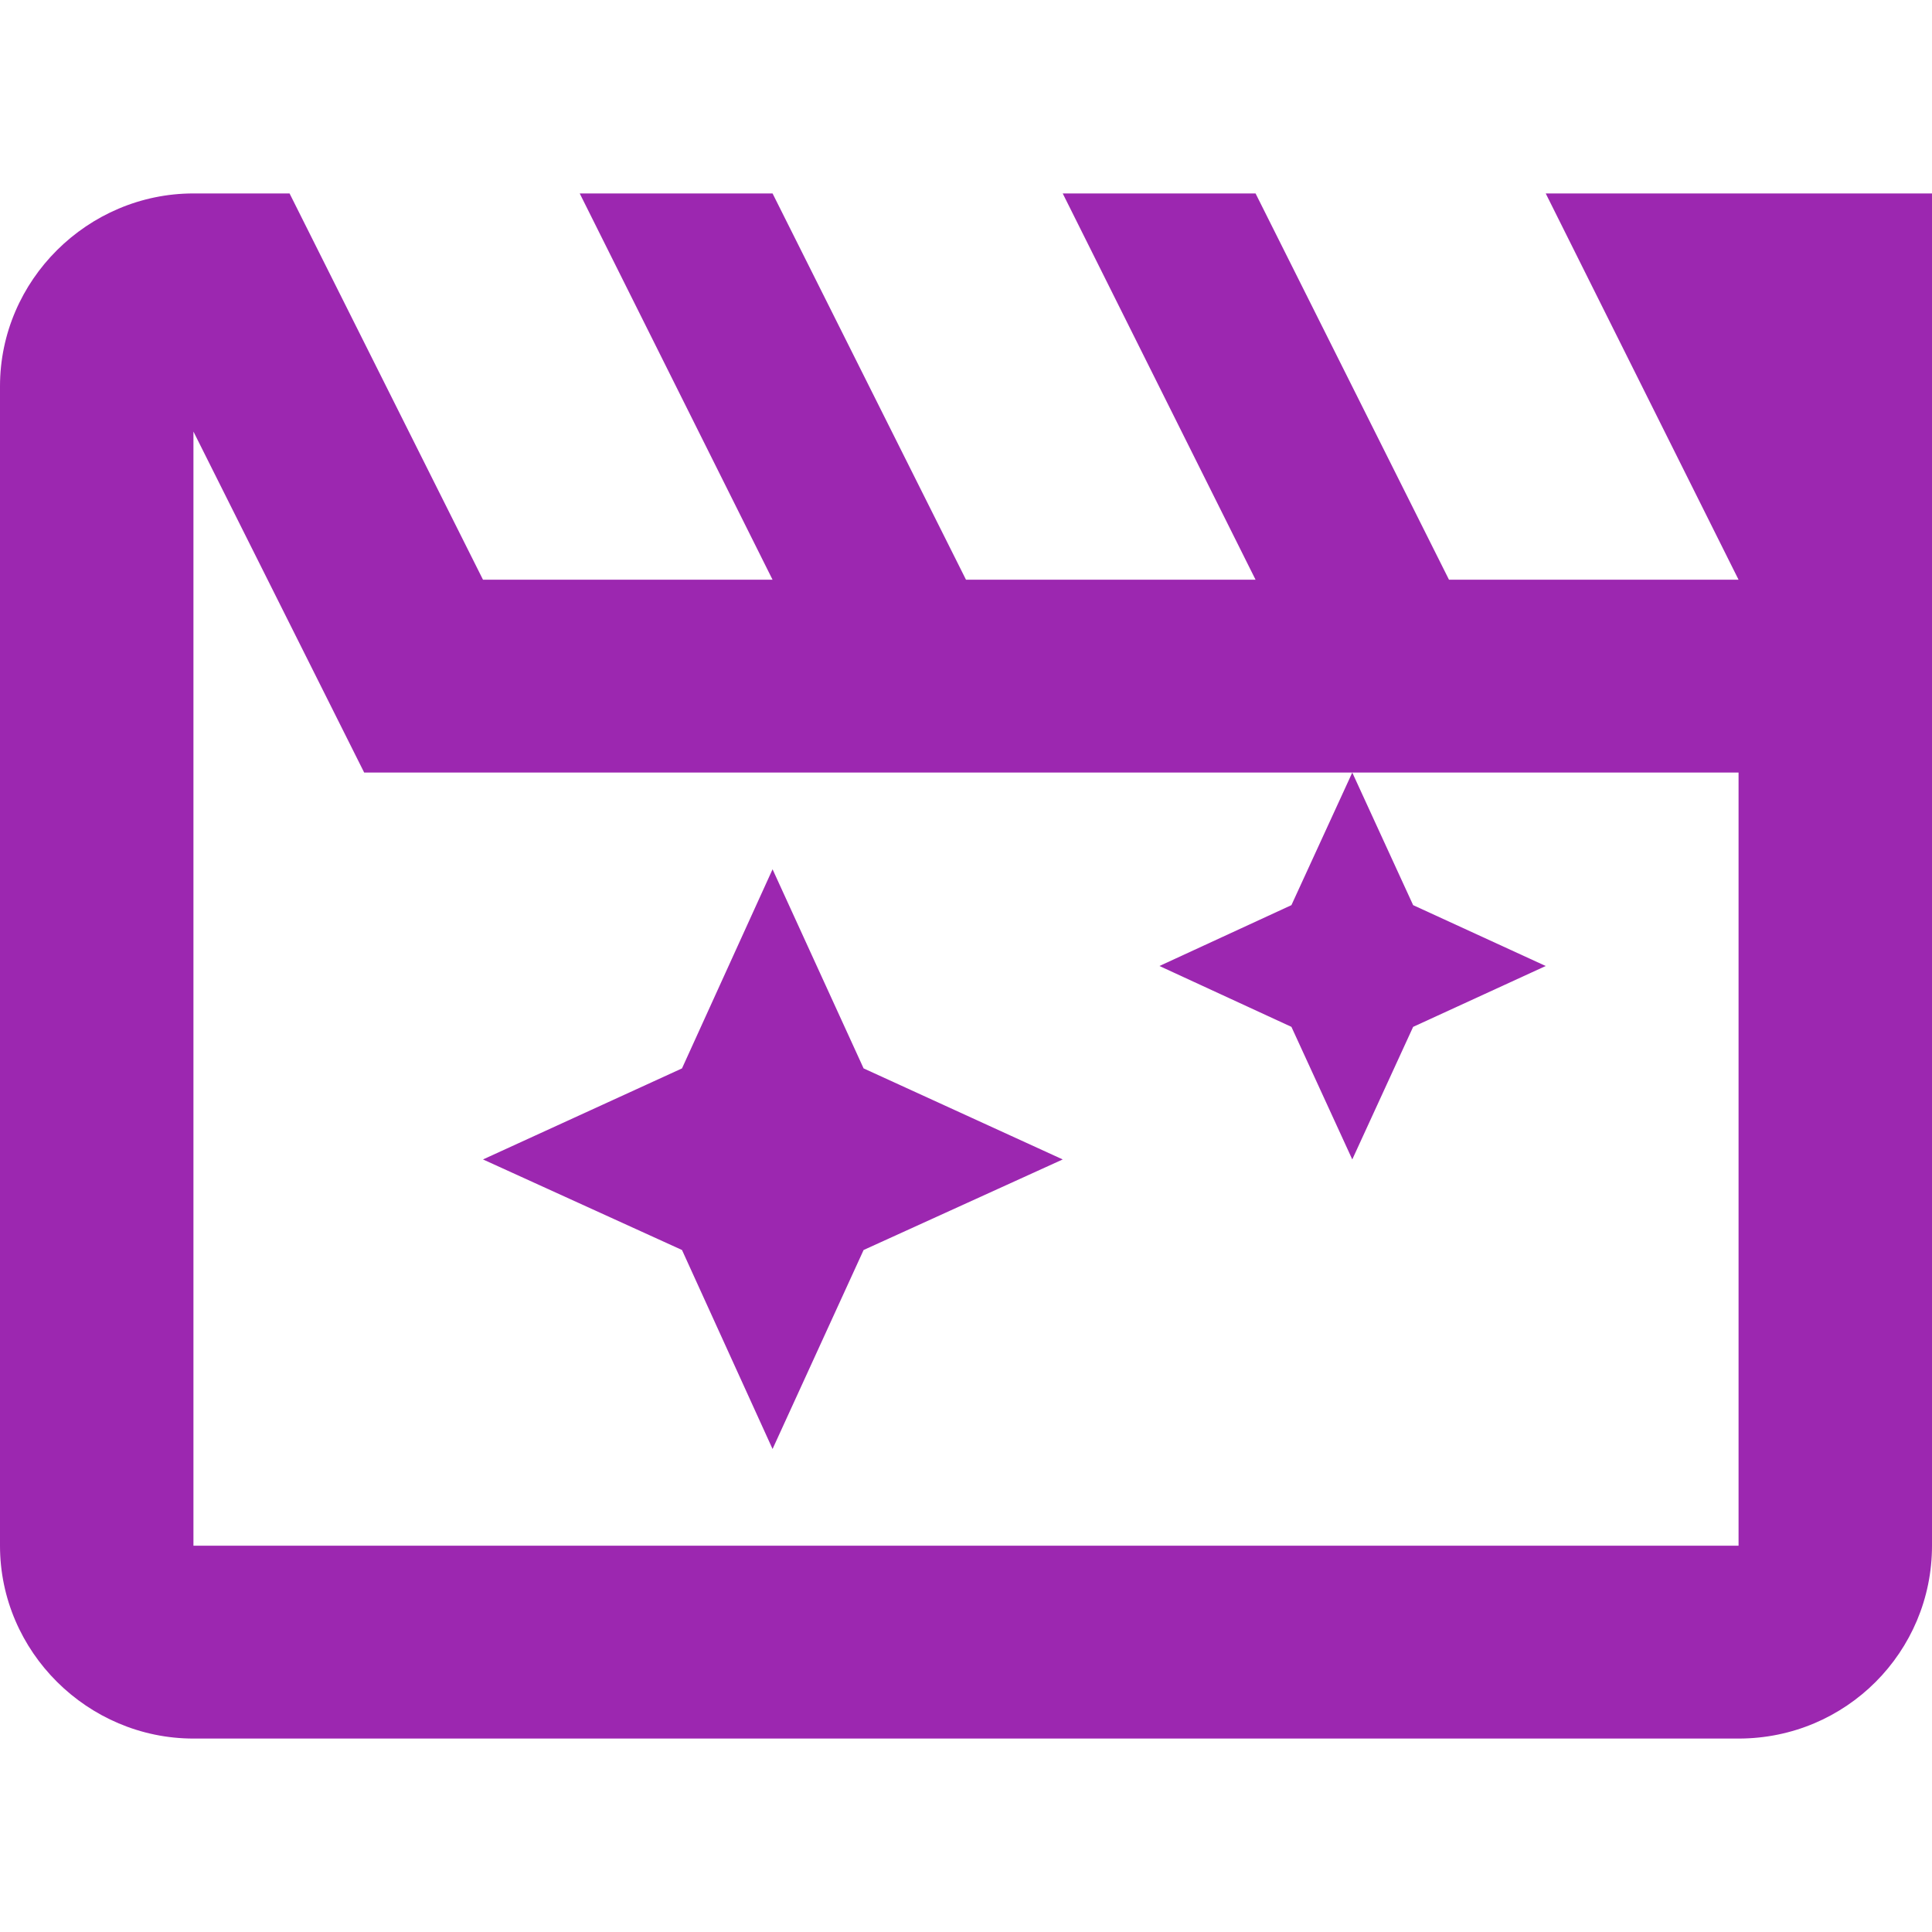 <?xml version="1.0" encoding="UTF-8"?>
<svg xmlns="http://www.w3.org/2000/svg" xmlns:xlink="http://www.w3.org/1999/xlink" width="16px" height="16px" viewBox="0 0 16 16" version="1.1">
<g id="surface1">
<path style=" stroke:none;fill-rule:nonzero;fill:rgb(61.176%,15.294%,69.02%);fill-opacity:1;" d="M 6.398 7.199 L 5.648 8.848 L 4 9.602 L 5.648 10.352 L 6.398 12 L 7.152 10.352 L 8.801 9.602 L 7.152 8.848 M 12.801 1.602 L 14.398 4.801 L 12 4.801 L 10.398 1.602 L 8.801 1.602 L 10.398 4.801 L 8 4.801 L 6.398 1.602 L 4.801 1.602 L 6.398 4.801 L 4 4.801 L 2.398 1.602 L 1.602 1.602 C 0.727 1.602 0 2.32 0 3.199 L 0 12.801 C 0 13.68 0.727 14.398 1.602 14.398 L 14.398 14.398 C 15.289 14.398 16 13.68 16 12.801 L 16 1.602 L 12.801 1.602 M 14.398 12.801 L 1.602 12.801 L 1.602 3.574 L 3.016 6.398 L 11.199 6.398 L 10.695 7.496 L 9.602 8 L 10.695 8.504 L 11.199 9.602 L 11.703 8.504 L 12.801 8 L 11.703 7.496 L 11.199 6.398 L 14.398 6.398 Z M 14.398 12.801 "/>
</g>
</svg>

